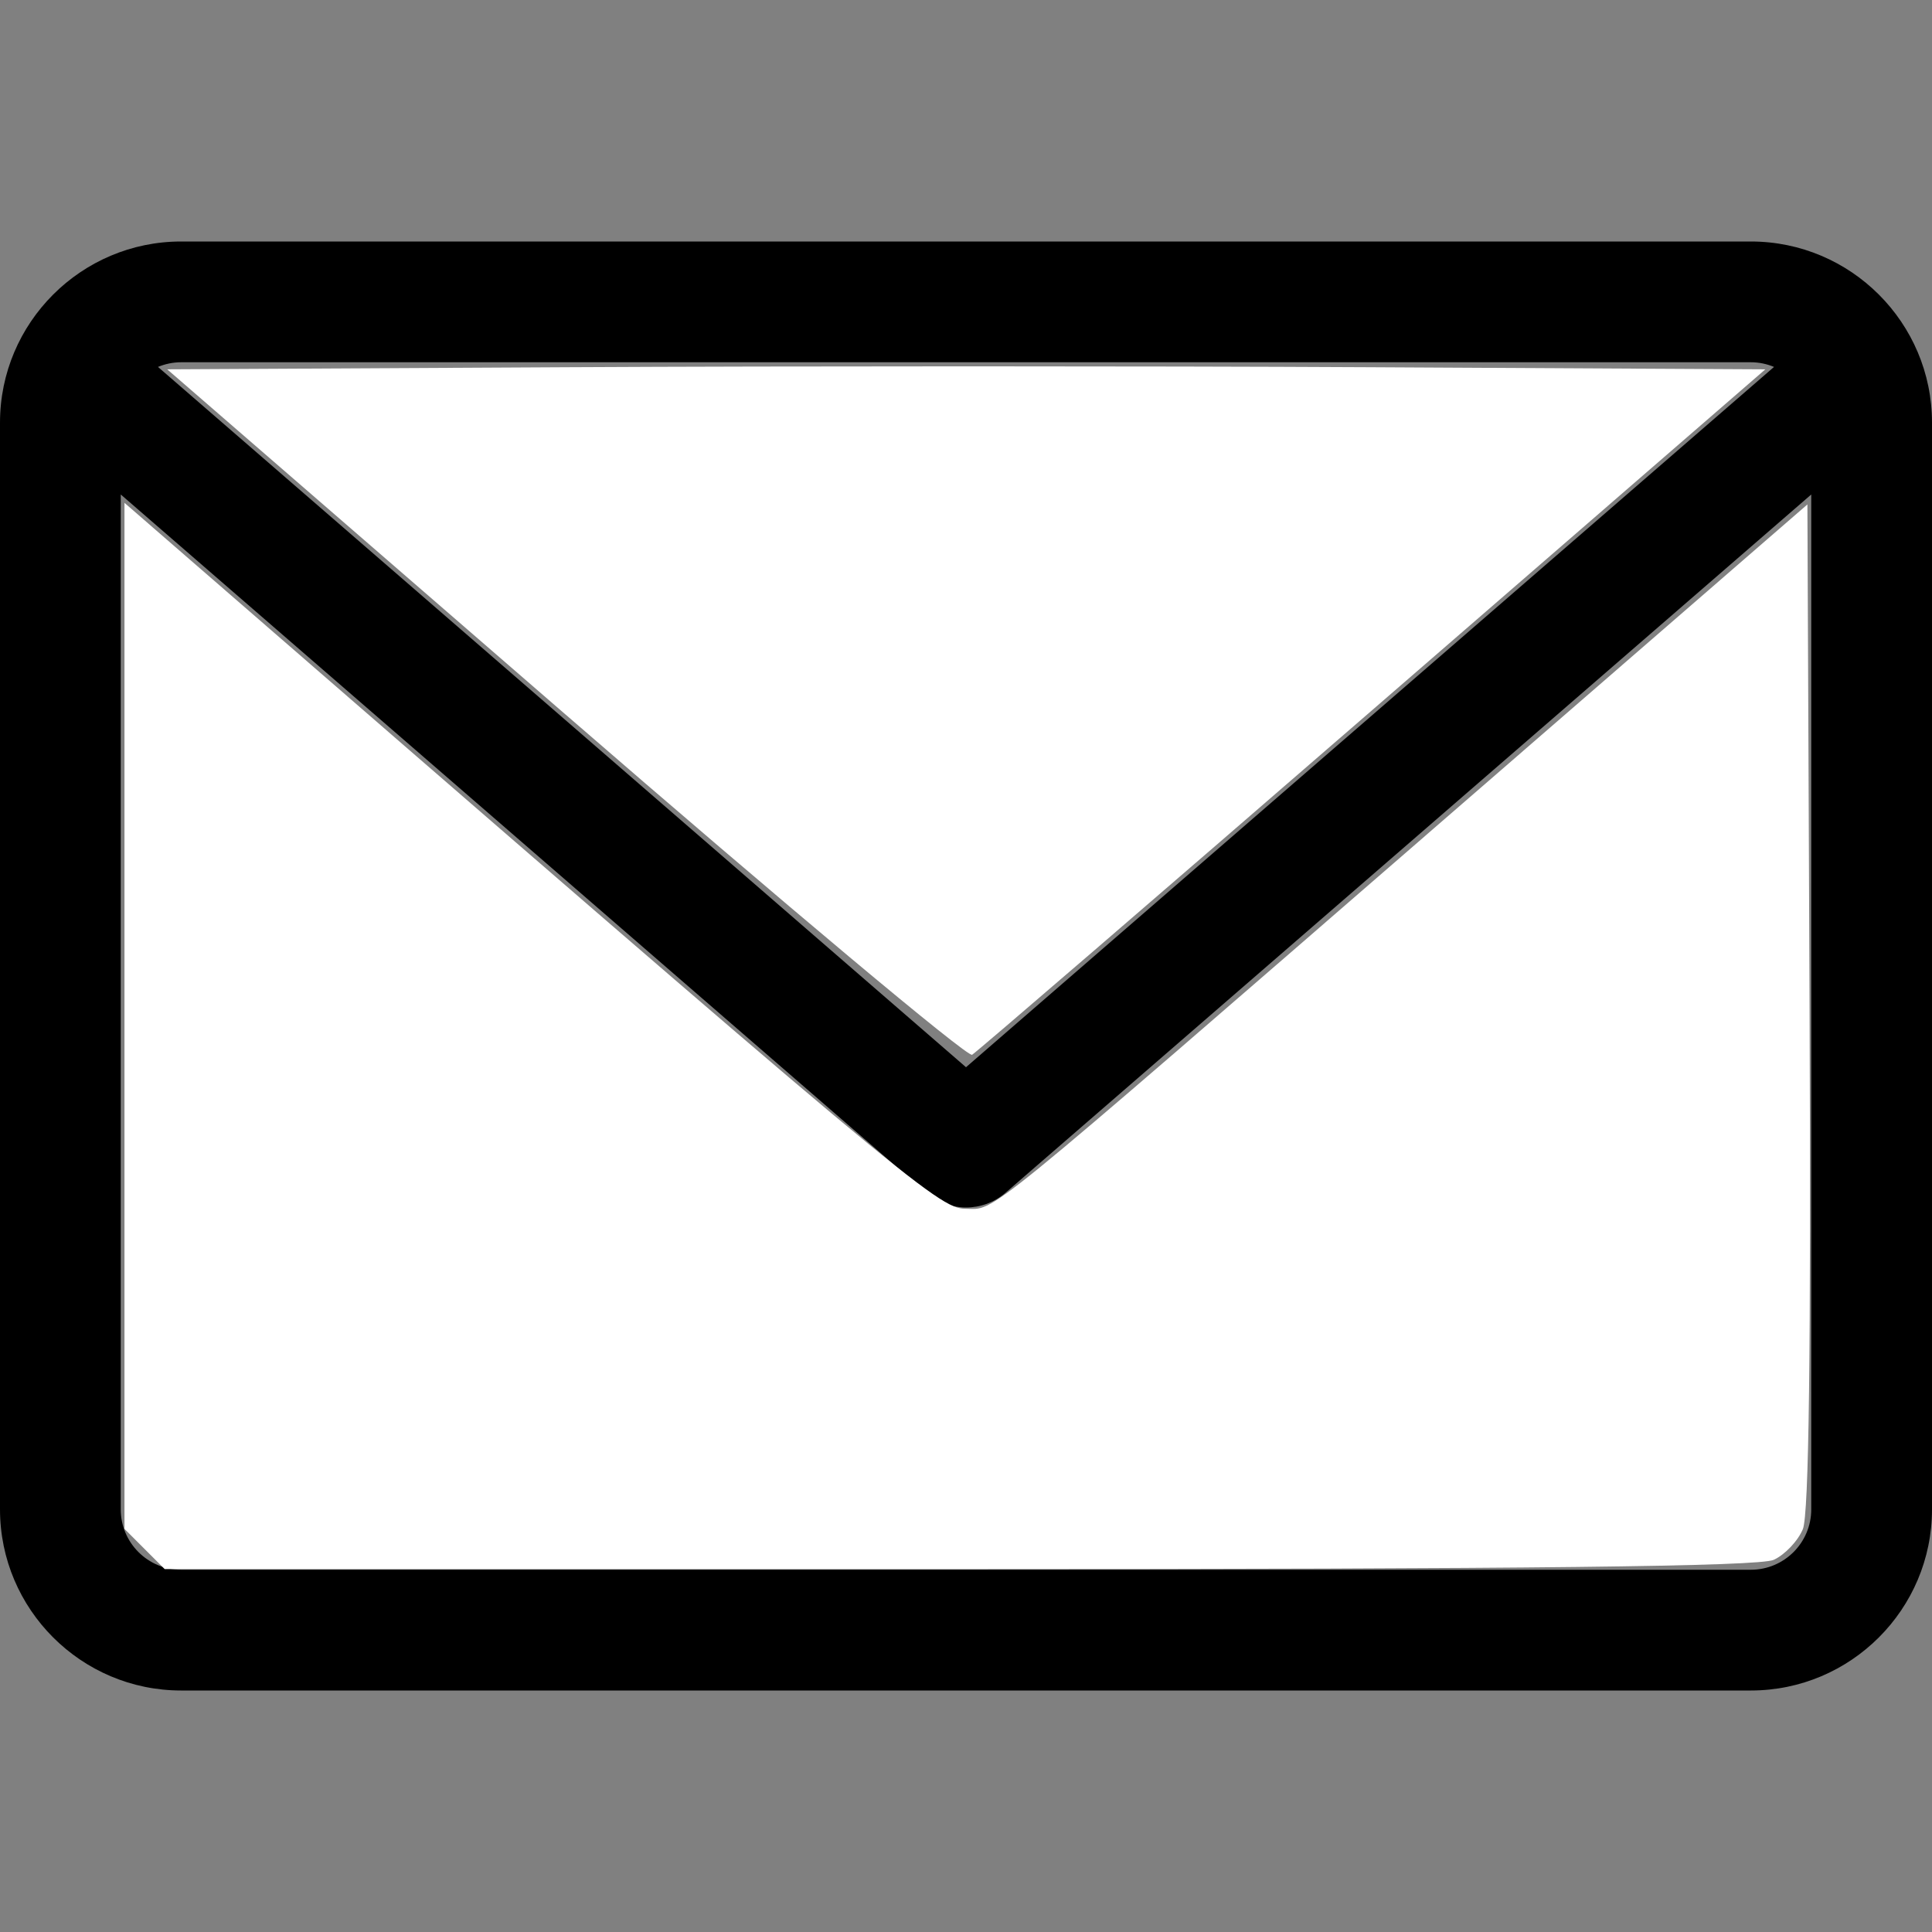 <?xml version="1.0" encoding="UTF-8" standalone="no"?>
<svg
   xmlns:dc="http://purl.org/dc/elements/1.1/"
   xmlns:cc="http://creativecommons.org/ns#"
   xmlns:rdf="http://www.w3.org/1999/02/22-rdf-syntax-ns#"
   xmlns:svg="http://www.w3.org/2000/svg"
   xmlns="http://www.w3.org/2000/svg"
   xmlns:sodipodi="http://sodipodi.sourceforge.net/DTD/sodipodi-0.dtd"
   xmlns:inkscape="http://www.inkscape.org/namespaces/inkscape"
   id="Capa_1"
   enable-background="new 0 0 479.058 479.058"
   height="512"
   viewBox="0 0 479.058 479.058"
   width="512"
   version="1.1"
   sodipodi:docname="mail-icon.svg"
   inkscape:version="0.92.3 (2405546, 2018-03-11)">
  <rect x="0" y="0" width="479.058" height="479.058" fill="#808080" stroke="none"/>
  <defs
     id="defs7" />
  <sodipodi:namedview
     pagecolor="#ffffff"
     bordercolor="#666666"
     borderopacity="1"
     objecttolerance="10"
     gridtolerance="10"
     guidetolerance="10"
     inkscape:pageopacity="0"
     inkscape:pageshadow="2"
     inkscape:window-width="2560"
     inkscape:window-height="1387"
     id="namedview5"
     showgrid="false"
     inkscape:zoom="0.4609375"
     inkscape:cx="256"
     inkscape:cy="256"
     inkscape:window-x="-8"
     inkscape:window-y="22"
     inkscape:window-maximized="1"
     inkscape:current-layer="Capa_1" />
  <path
     d="m434.146 59.882h-389.234c-24.766 0-44.912 20.146-44.912 44.912v269.47c0 24.766 20.146 44.912 44.912 44.912h389.234c24.766 0 44.912-20.146 44.912-44.912v-269.47c0-24.766-20.146-44.912-44.912-44.912zm0 29.941c2.034 0 3.969.422 5.738 1.159l-200.355 173.649-200.356-173.649c1.769-.736 3.704-1.159 5.738-1.159zm0 299.411h-389.234c-8.26 0-14.971-6.71-14.971-14.971v-251.648l199.778 173.141c2.822 2.441 6.316 3.655 9.81 3.655s6.988-1.213 9.81-3.655l199.778-173.141v251.649c-.001 8.26-6.711 14.97-14.971 14.97z"
     id="path2" />
  <path
     style="opacity:1;fill:#ffffff;fill-opacity:1;stroke:none;stroke-width:0.434;stroke-linecap:round;stroke-linejoin:round;stroke-miterlimit:4;stroke-dasharray:none;stroke-opacity:1;paint-order:normal"
     d="m 38.301,410.349 -5.325,-5.325 V 269.118 133.211 l 13.364,11.604 c 192.5,167.149 202.35,175.401 209.376,175.401 8.36,0 1.49,5.587 127.632,-103.802 l 95.458,-82.78 0.569,132.884 c 0.392,91.436 -0.162,134.658 -1.774,138.569 -1.289,3.127 -4.764,6.788 -7.722,8.136 -3.88,1.768 -64.037,2.451 -215.816,2.451 H 43.627 Z"
     id="path819"
     inkscape:connector-curvature="0"
     transform="scale(0.936)" />
  <path
     style="opacity:1;fill:#ffffff;fill-opacity:1;stroke:none;stroke-width:0.434;stroke-linecap:round;stroke-linejoin:round;stroke-miterlimit:4;stroke-dasharray:none;stroke-opacity:1;paint-order:normal"
     d="M 149.825,189.289 44.301,97.844 150.533,97.281 c 58.427,-0.31 153.684,-0.31 211.683,0 l 105.451,0.563 -103.989,90.138 c -57.194,49.576 -104.966,90.727 -106.159,91.445 -1.193,0.719 -49.655,-39.843 -107.693,-90.138 z"
     id="path821"
     inkscape:connector-curvature="0"
     transform="scale(0.936)" />
</svg>
